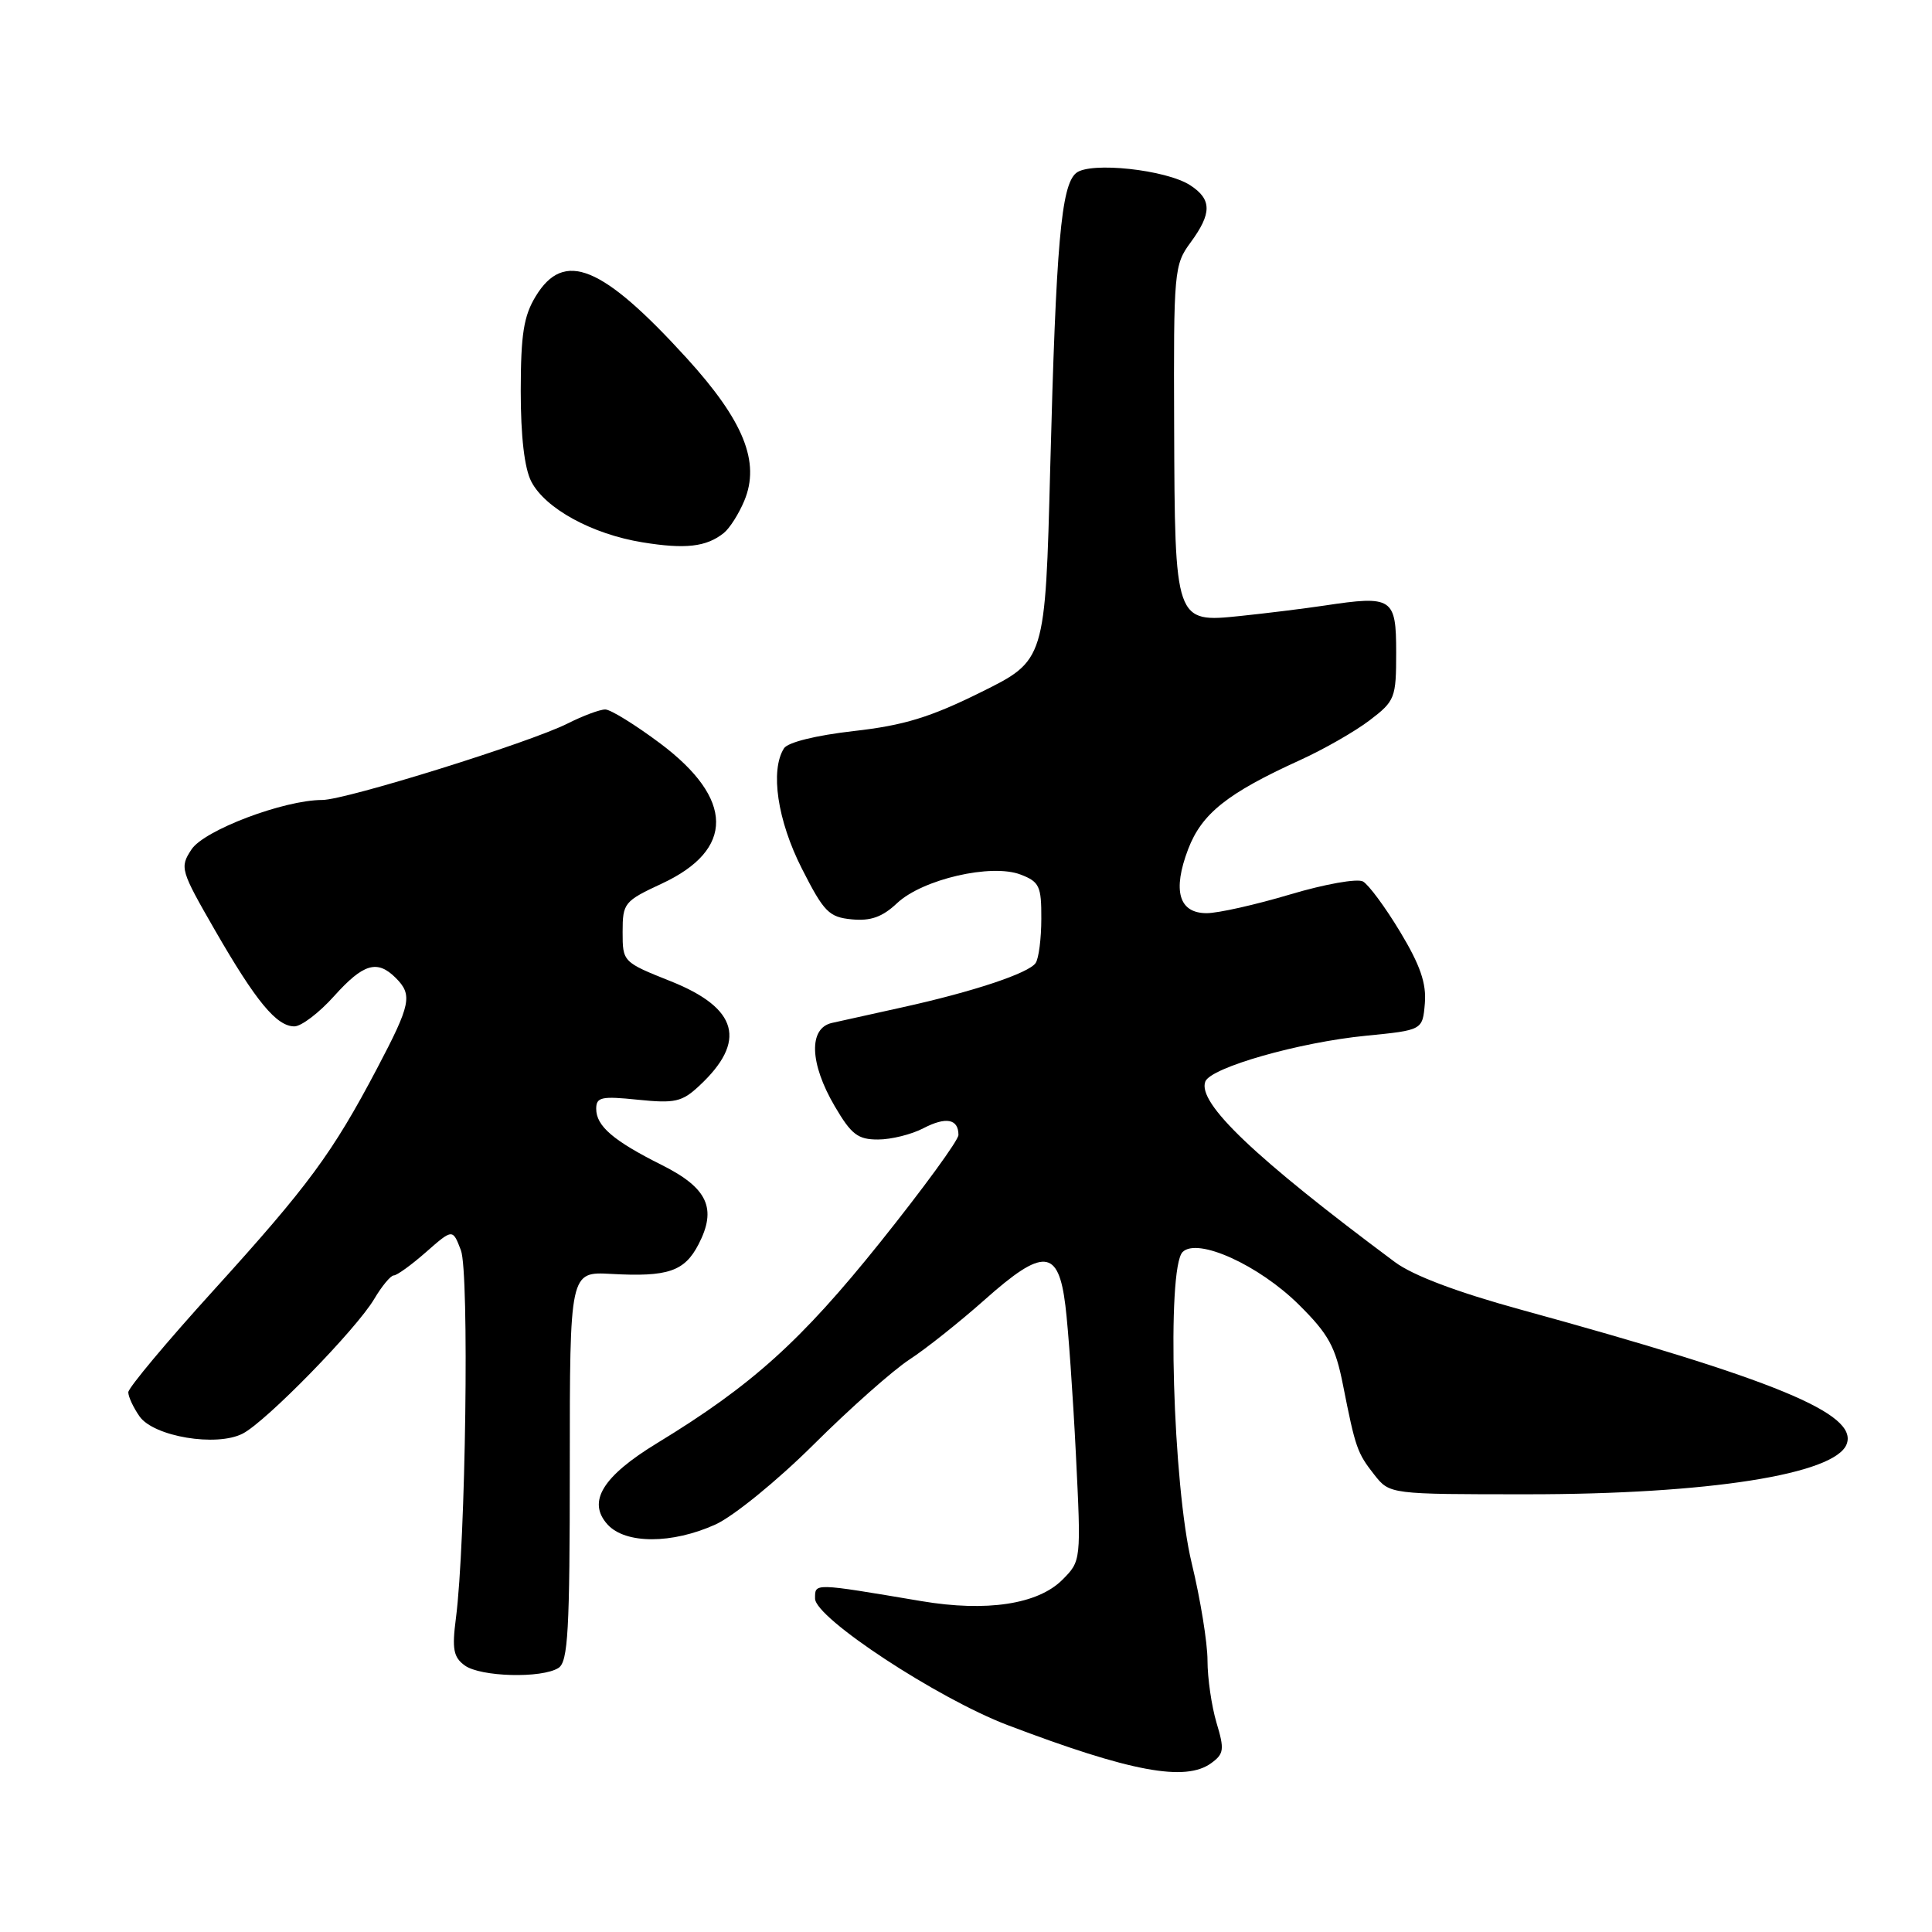 <?xml version="1.0" encoding="UTF-8" standalone="no"?>
<!DOCTYPE svg PUBLIC "-//W3C//DTD SVG 1.1//EN" "http://www.w3.org/Graphics/SVG/1.1/DTD/svg11.dtd" >
<svg xmlns="http://www.w3.org/2000/svg" xmlns:xlink="http://www.w3.org/1999/xlink" version="1.1" viewBox="0 0 256 256">
 <g >
 <path fill="currentColor"
d=" M 160.50 233.62 C 162.19 232.39 162.26 231.81 161.19 228.26 C 160.54 226.06 160.00 222.36 160.00 220.02 C 160.00 217.68 159.06 211.89 157.91 207.14 C 155.41 196.85 154.57 168.04 156.70 165.90 C 158.67 163.93 166.82 167.63 172.13 172.90 C 176.04 176.78 176.95 178.44 177.95 183.50 C 179.61 191.89 179.83 192.51 182.11 195.42 C 184.15 198.00 184.15 198.00 202.40 198.00 C 226.33 198.00 243.16 195.36 244.69 191.36 C 246.24 187.33 235.31 182.82 201.50 173.53 C 193.05 171.21 187.22 169.01 184.83 167.23 C 166.24 153.39 158.63 146.14 159.71 143.31 C 160.43 141.45 172.13 138.11 181.00 137.24 C 188.50 136.50 188.50 136.50 188.80 132.95 C 189.02 130.31 188.19 127.89 185.53 123.48 C 183.57 120.22 181.35 117.22 180.60 116.80 C 179.85 116.38 175.53 117.15 170.94 118.52 C 166.38 119.88 161.41 121.00 159.89 121.00 C 156.20 121.00 155.34 118.02 157.44 112.51 C 159.24 107.80 162.64 105.10 172.24 100.73 C 175.39 99.30 179.55 96.92 181.49 95.44 C 184.85 92.88 185.00 92.49 185.00 86.45 C 185.00 79.21 184.51 78.88 175.50 80.24 C 172.75 80.65 167.73 81.27 164.35 81.62 C 155.68 82.52 155.67 82.51 155.58 56.35 C 155.50 35.92 155.58 35.09 157.75 32.14 C 160.59 28.27 160.59 26.43 157.73 24.56 C 154.56 22.48 144.44 21.39 142.59 22.93 C 140.61 24.57 139.93 32.26 139.16 62.00 C 138.50 87.50 138.50 87.50 130.00 91.71 C 123.26 95.05 119.77 96.12 113.11 96.87 C 108.12 97.44 104.38 98.36 103.88 99.16 C 102.03 102.09 103.01 108.71 106.25 115.09 C 109.18 120.86 109.84 121.53 112.87 121.82 C 115.37 122.06 116.92 121.51 118.87 119.67 C 122.25 116.50 131.37 114.39 135.25 115.89 C 137.72 116.84 138.00 117.43 137.98 121.73 C 137.98 124.35 137.64 127.00 137.23 127.60 C 136.34 128.95 128.87 131.43 119.50 133.49 C 115.65 134.34 111.49 135.26 110.25 135.54 C 107.12 136.23 107.27 140.89 110.60 146.57 C 112.80 150.33 113.67 151.00 116.35 150.99 C 118.08 150.99 120.78 150.32 122.35 149.50 C 125.35 147.94 127.00 148.25 127.00 150.39 C 127.00 151.09 122.33 157.49 116.62 164.62 C 106.13 177.71 99.60 183.59 87.09 191.21 C 79.83 195.63 77.78 198.99 80.50 202.00 C 82.86 204.61 89.05 204.61 94.81 202.00 C 97.20 200.91 102.98 196.21 107.81 191.41 C 112.59 186.65 118.30 181.59 120.50 180.15 C 122.70 178.72 127.18 175.15 130.47 172.23 C 138.24 165.31 140.25 165.45 141.17 173.00 C 141.55 176.03 142.17 184.87 142.56 192.67 C 143.26 206.83 143.26 206.83 140.76 209.34 C 137.51 212.58 130.73 213.61 122.11 212.16 C 107.67 209.73 108.00 209.74 108.00 211.82 C 108.00 214.39 124.23 225.05 133.50 228.58 C 149.79 234.77 157.08 236.13 160.50 233.62 Z  M 74.00 221.01 C 75.27 220.20 75.50 216.10 75.50 194.28 C 75.50 168.50 75.50 168.50 80.98 168.80 C 88.51 169.22 90.70 168.47 92.56 164.88 C 95.02 160.13 93.77 157.42 87.73 154.39 C 81.27 151.16 79.00 149.21 79.00 146.92 C 79.00 145.37 79.69 145.22 84.53 145.72 C 89.42 146.22 90.37 146.01 92.64 143.89 C 99.00 137.98 97.82 133.60 88.90 130.03 C 82.53 127.49 82.50 127.46 82.50 123.49 C 82.50 119.66 82.71 119.40 87.70 117.08 C 97.35 112.59 97.28 105.86 87.50 98.52 C 84.20 96.05 80.92 94.02 80.21 94.01 C 79.50 94.00 77.25 94.84 75.21 95.87 C 70.19 98.40 45.81 106.00 42.70 106.00 C 37.63 106.00 27.04 110.00 25.37 112.56 C 23.80 114.95 23.91 115.31 28.49 123.27 C 33.93 132.71 36.65 136.00 39.01 136.00 C 39.92 136.00 42.29 134.20 44.26 132.00 C 48.15 127.67 49.98 127.13 52.43 129.57 C 54.70 131.84 54.45 133.05 49.95 141.60 C 44.04 152.81 40.88 157.10 28.31 170.96 C 22.09 177.81 17.00 183.90 17.00 184.48 C 17.00 185.07 17.67 186.51 18.49 187.68 C 20.37 190.36 28.69 191.75 32.16 189.96 C 35.25 188.38 47.23 176.11 49.58 172.13 C 50.60 170.41 51.77 169.00 52.18 169.00 C 52.59 169.00 54.52 167.61 56.45 165.91 C 59.98 162.81 59.98 162.81 61.07 165.66 C 62.20 168.58 61.71 204.41 60.41 214.43 C 59.88 218.50 60.08 219.59 61.58 220.68 C 63.66 222.20 71.79 222.42 74.00 221.01 Z  M 95.90 70.63 C 96.68 70.01 97.90 68.09 98.62 66.36 C 100.77 61.23 98.54 55.74 90.96 47.42 C 79.77 35.15 74.74 33.09 70.99 39.25 C 69.39 41.87 69.01 44.29 69.00 51.80 C 69.00 57.83 69.49 62.05 70.40 63.81 C 72.25 67.38 78.43 70.77 85.12 71.86 C 90.81 72.79 93.60 72.47 95.90 70.63 Z "/>
</g>
</svg>
